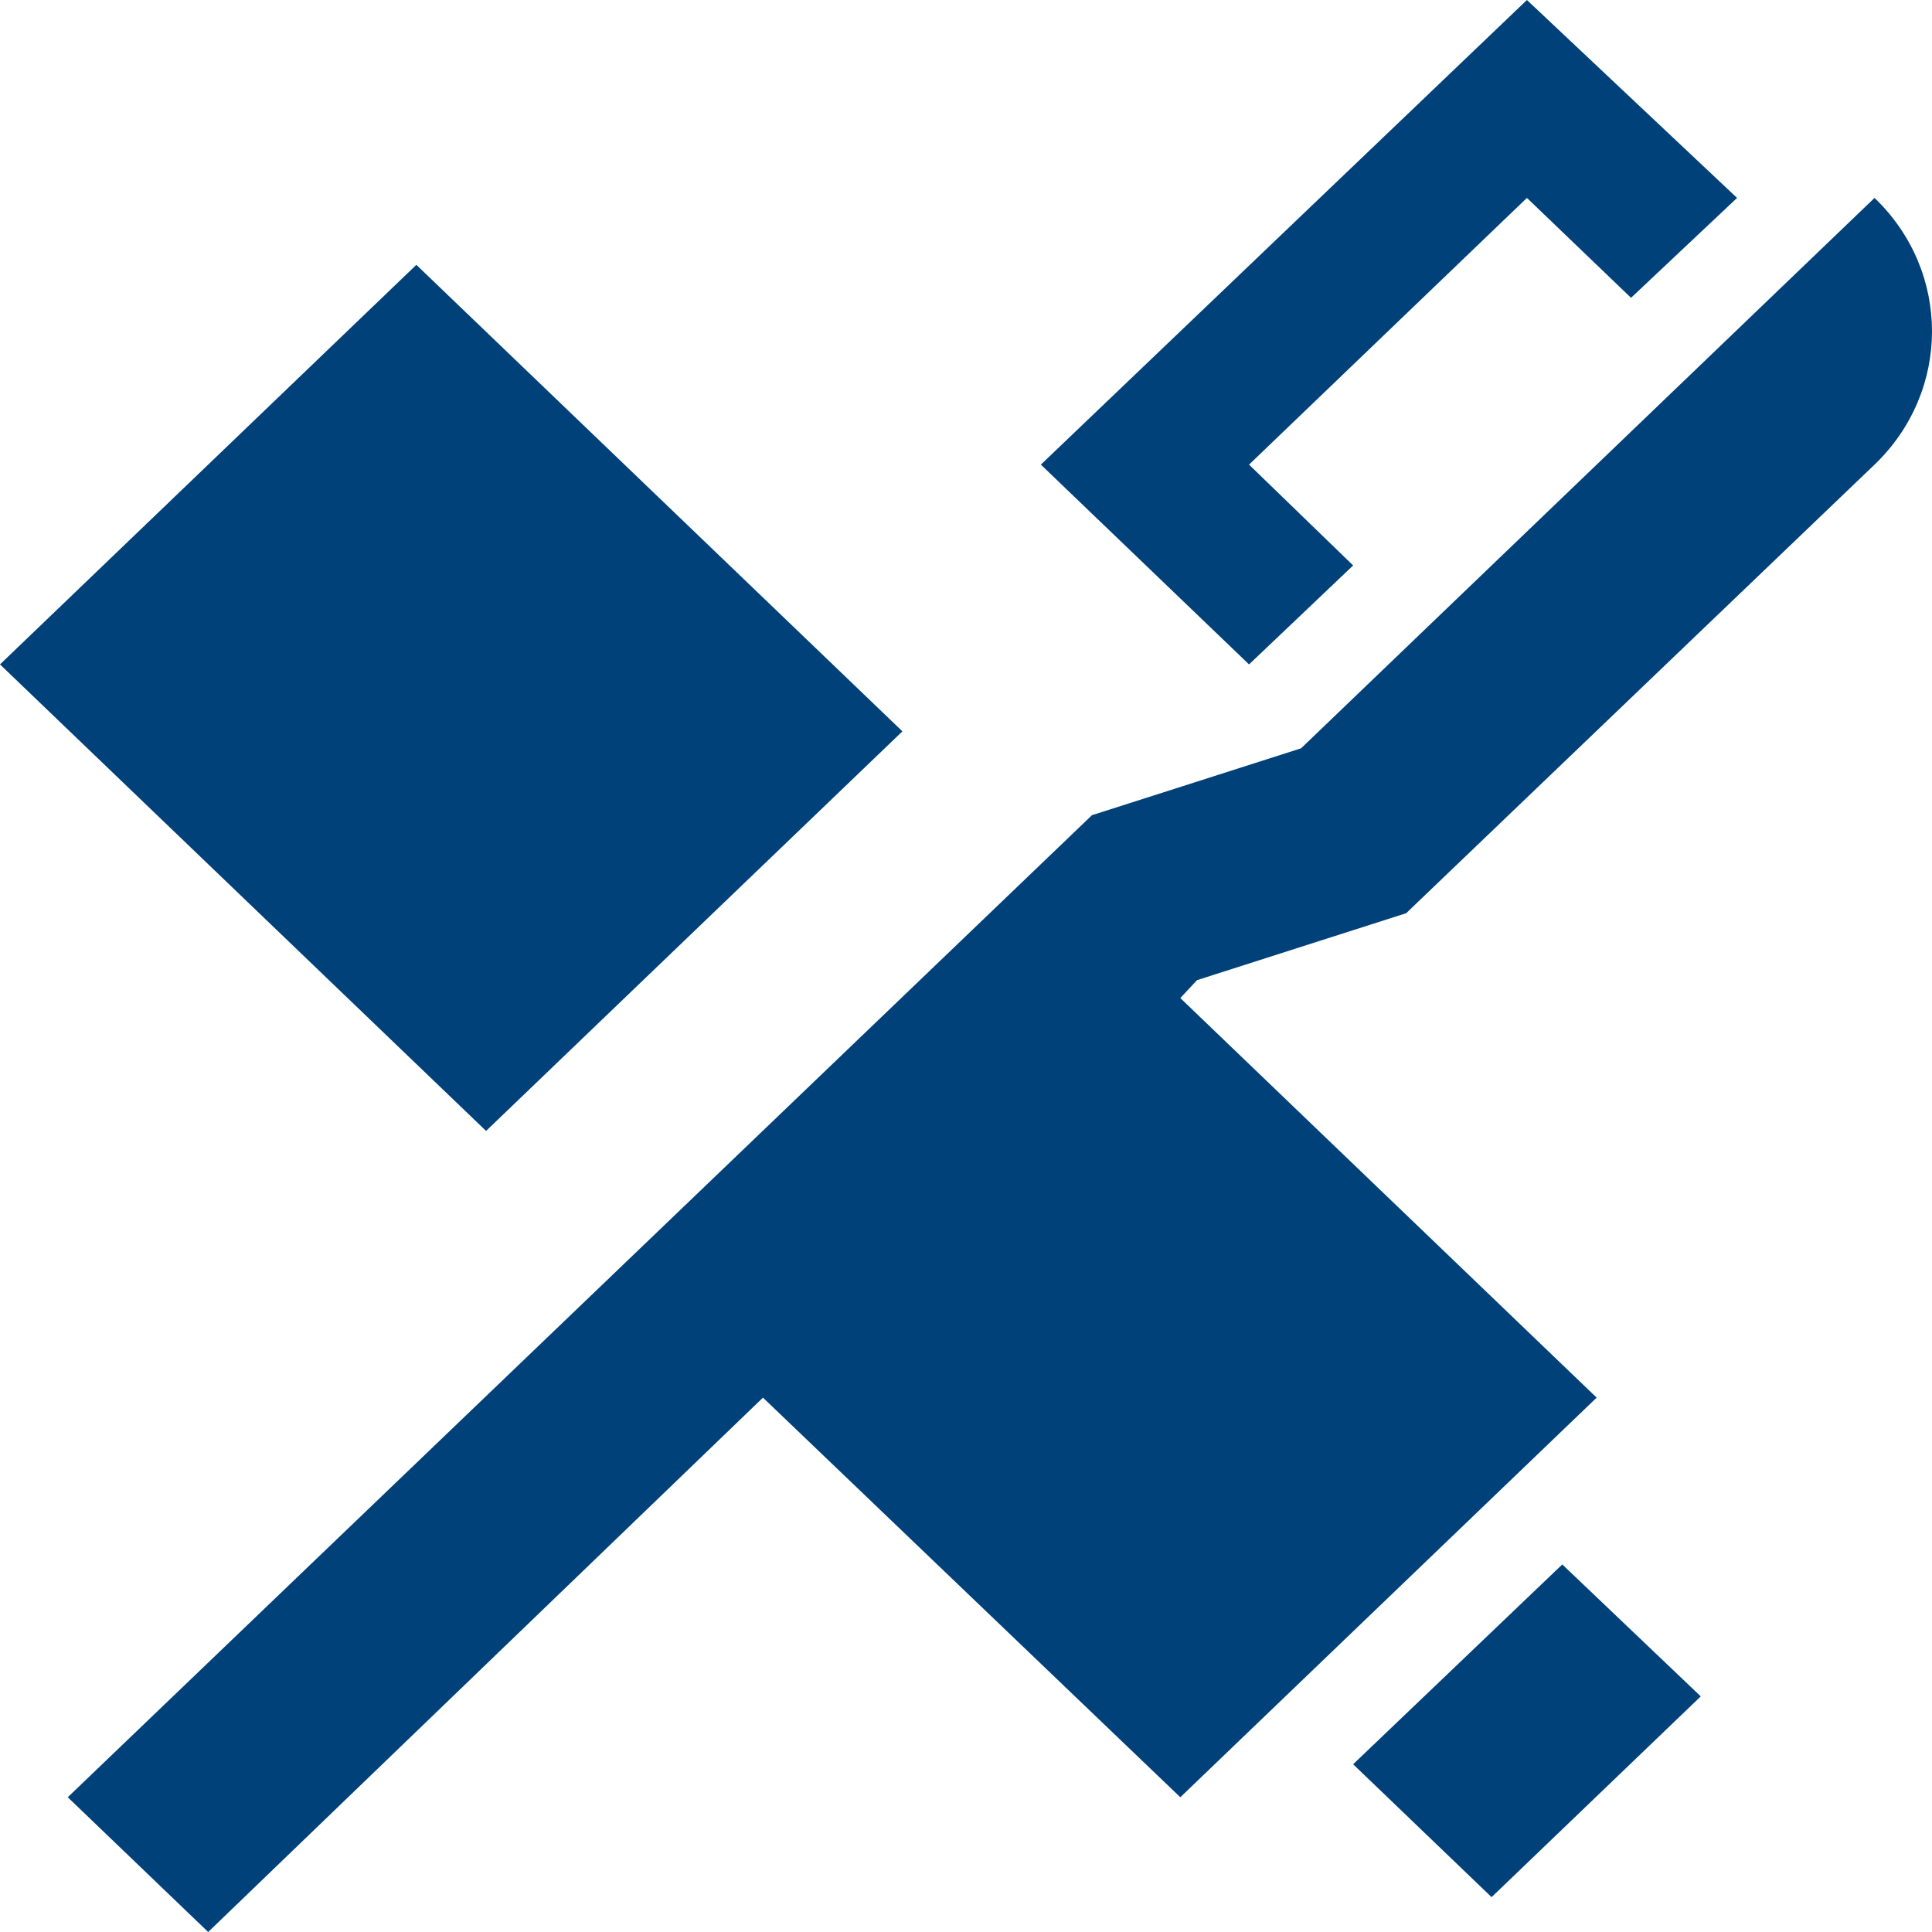 <svg width="68" height="68" viewBox="0 0 68 68" fill="none" xmlns="http://www.w3.org/2000/svg">
<path d="M53.743 0L36.635 16.353L43.962 23.385L47.626 19.902L43.962 16.353L53.743 6.966L57.407 10.482L61.139 6.966M65.978 6.966L45.794 26.338L38.432 28.693L2.385 63.257L7.327 68L26.854 49.192L41.543 63.257L56.197 49.192L41.543 35.128L42.131 34.498L49.492 32.142L65.978 16.353C68.674 13.766 68.674 9.553 65.978 6.966ZM14.654 9.321L0 23.385L17.108 39.805L31.762 25.741M54.987 55.063L47.626 62.096L52.499 66.773L59.861 59.707L54.987 55.063Z" fill="#00417A"/>
</svg>
